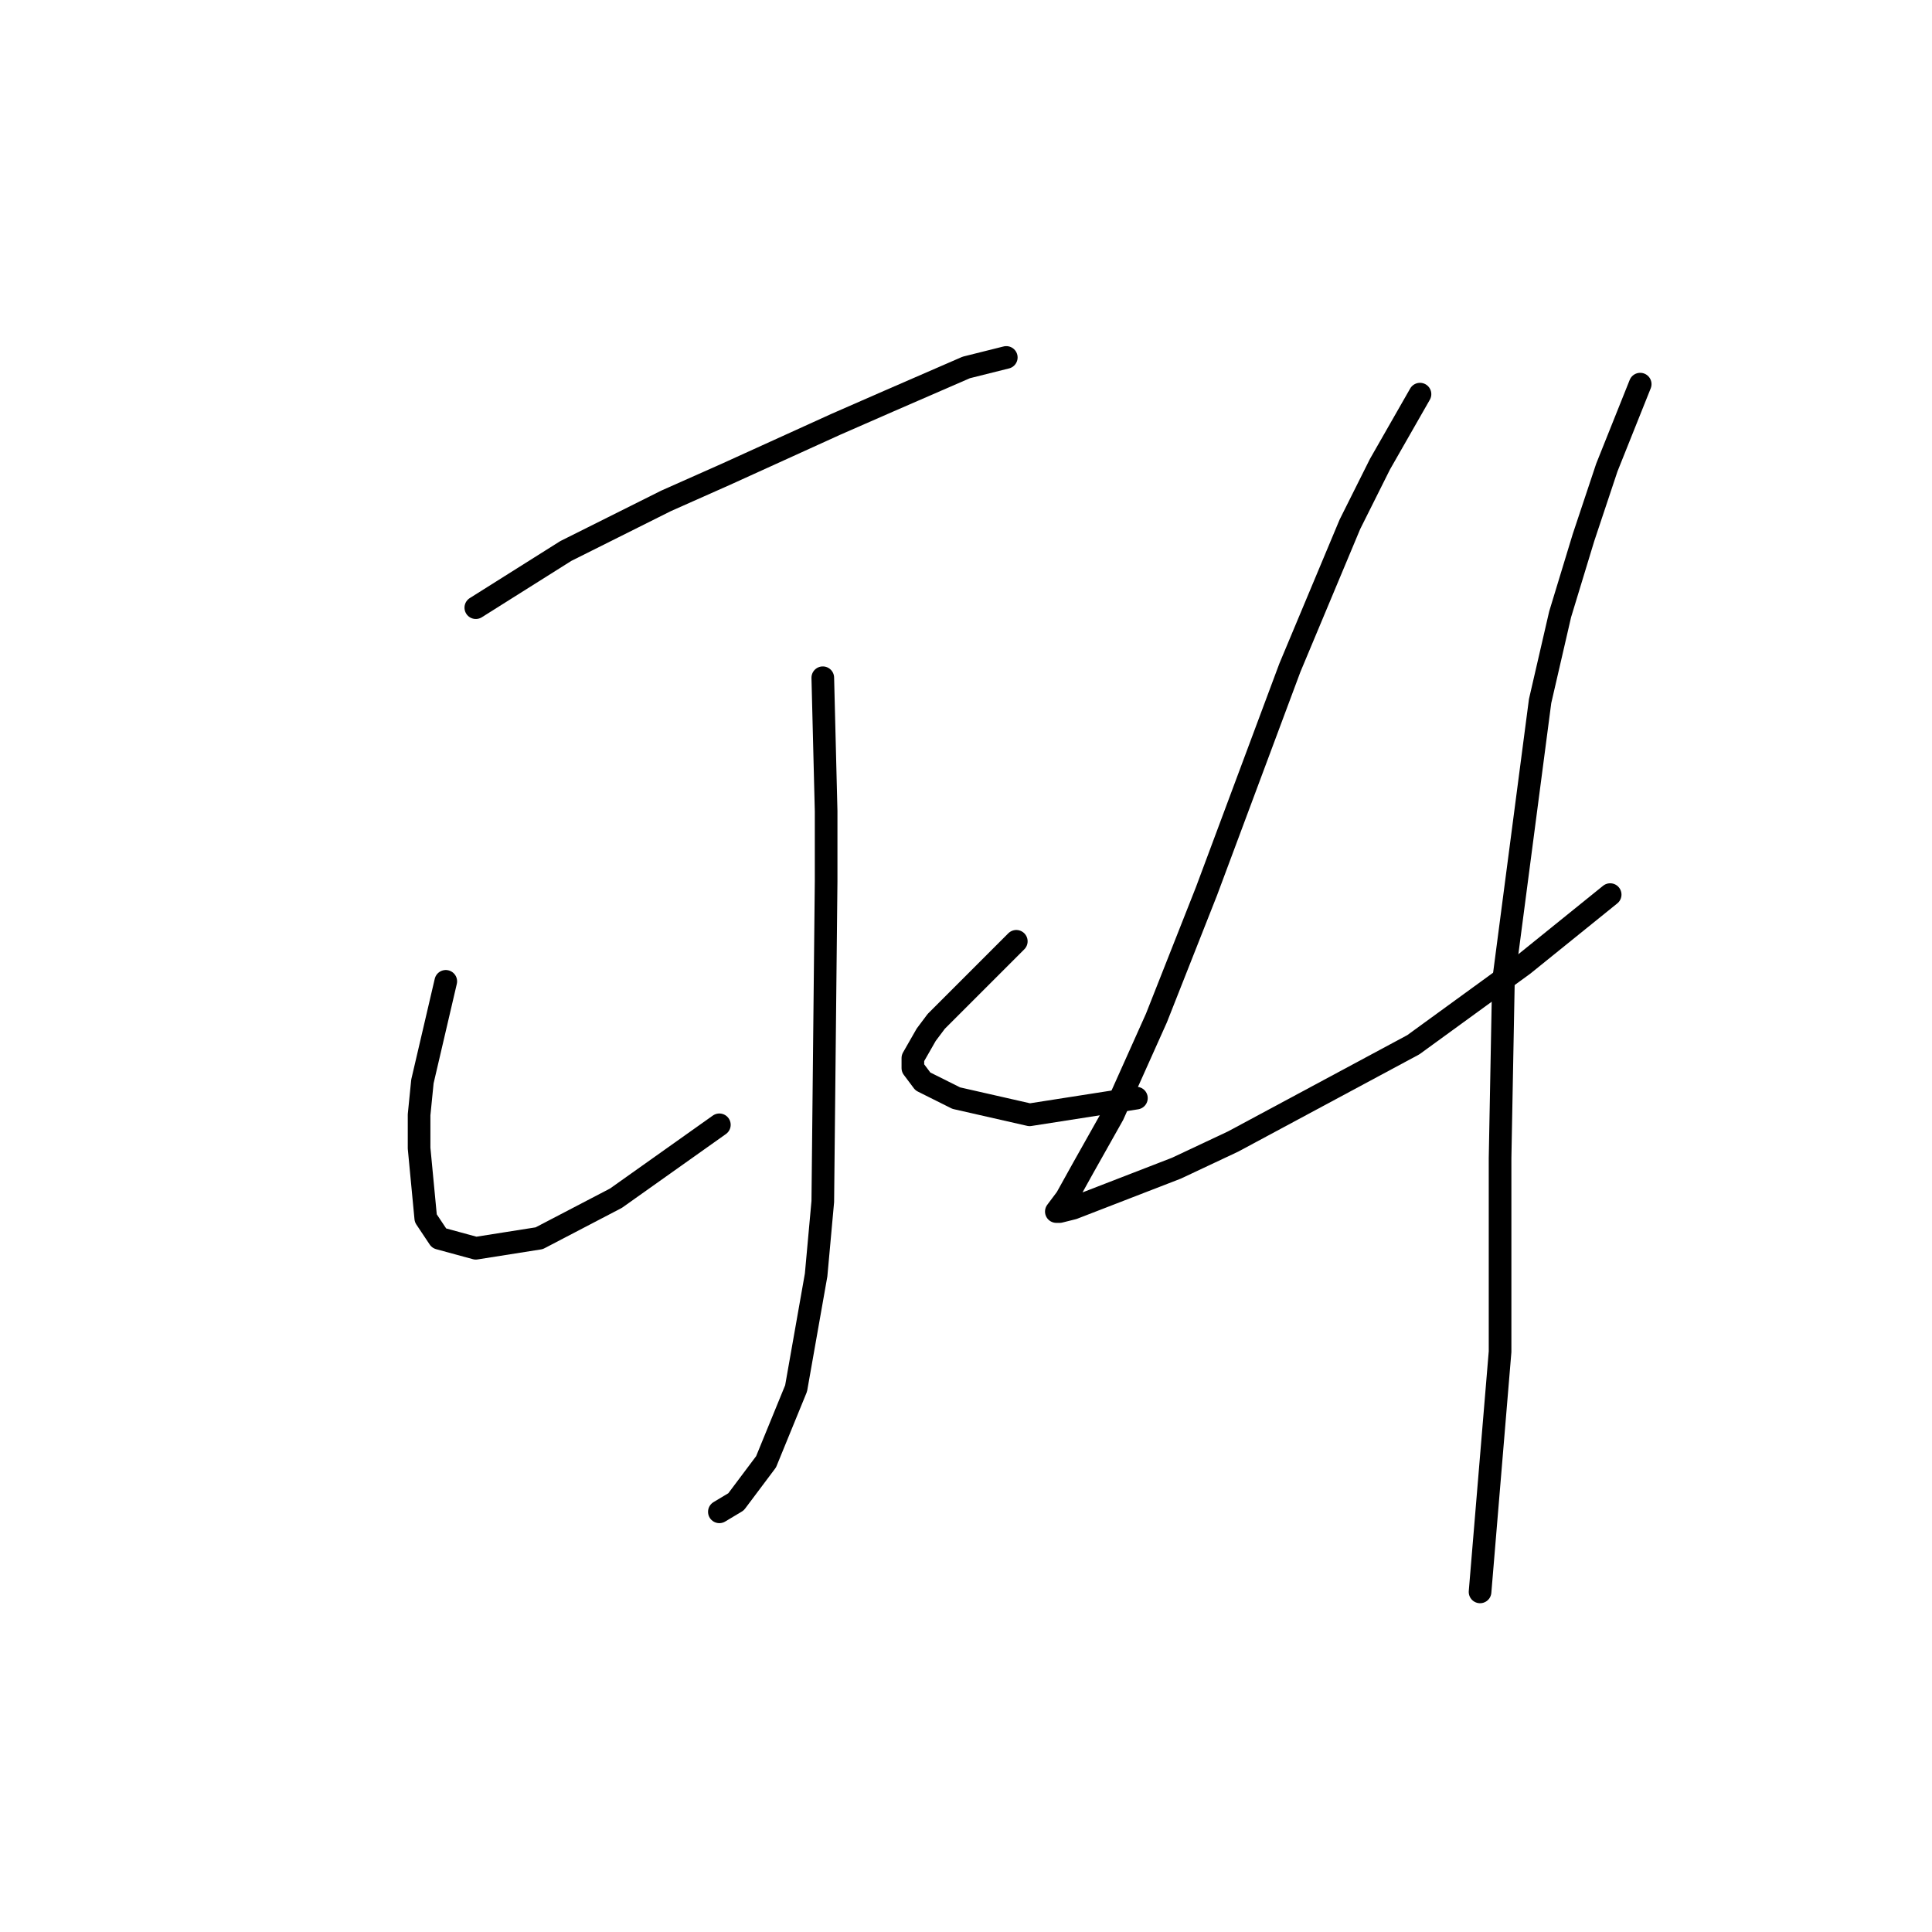 <?xml version="1.0" standalone="no"?>
    <svg width="256" height="256" xmlns="http://www.w3.org/2000/svg" version="1.1">
    <polyline stroke="black" stroke-width="3" stroke-linecap="round" fill="transparent" stroke-linejoin="round" points="63.047 80.52 74.983 73.004 81.172 69.91 88.246 66.373 96.203 62.836 110.792 56.205 117.865 53.11 128.033 48.69 133.338 47.363 133.338 47.363 " />
        <polyline stroke="black" stroke-width="3" stroke-linecap="round" fill="transparent" stroke-linejoin="round" points="109.024 89.804 109.466 107.487 109.466 116.771 109.024 159.211 108.14 168.937 105.487 183.968 101.508 193.694 97.529 198.999 95.319 200.325 95.319 200.325 " />
        <polyline stroke="black" stroke-width="3" stroke-linecap="round" fill="transparent" stroke-linejoin="round" points="59.068 130.033 55.973 143.296 55.531 147.717 55.531 152.138 56.415 161.422 58.184 164.074 63.047 165.4 71.446 164.074 81.614 158.769 95.319 149.043 95.319 149.043 " />
        <polyline stroke="black" stroke-width="3" stroke-linecap="round" fill="transparent" stroke-linejoin="round" points="134.665 124.728 125.823 133.57 124.055 135.338 122.728 137.107 120.96 140.201 120.96 141.528 122.286 143.296 126.707 145.506 136.433 147.717 150.58 145.506 150.58 145.506 " />
        <polyline stroke="black" stroke-width="3" stroke-linecap="round" fill="transparent" stroke-linejoin="round" points="188.157 52.226 182.852 61.51 178.873 69.468 170.916 88.477 159.864 118.097 153.232 134.896 147.485 147.717 143.506 154.79 141.296 158.769 139.97 160.537 140.412 160.537 142.18 160.095 155.885 154.79 163.4 151.254 187.273 138.433 201.862 127.823 213.356 118.539 213.356 118.539 " />
        <polyline stroke="black" stroke-width="3" stroke-linecap="round" fill="transparent" stroke-linejoin="round" points="217.335 50.9 212.914 61.952 209.819 71.236 206.725 81.404 204.072 92.898 199.209 130.033 198.767 153.464 198.767 179.105 196.115 210.935 196.115 210.935 " />
        </svg>